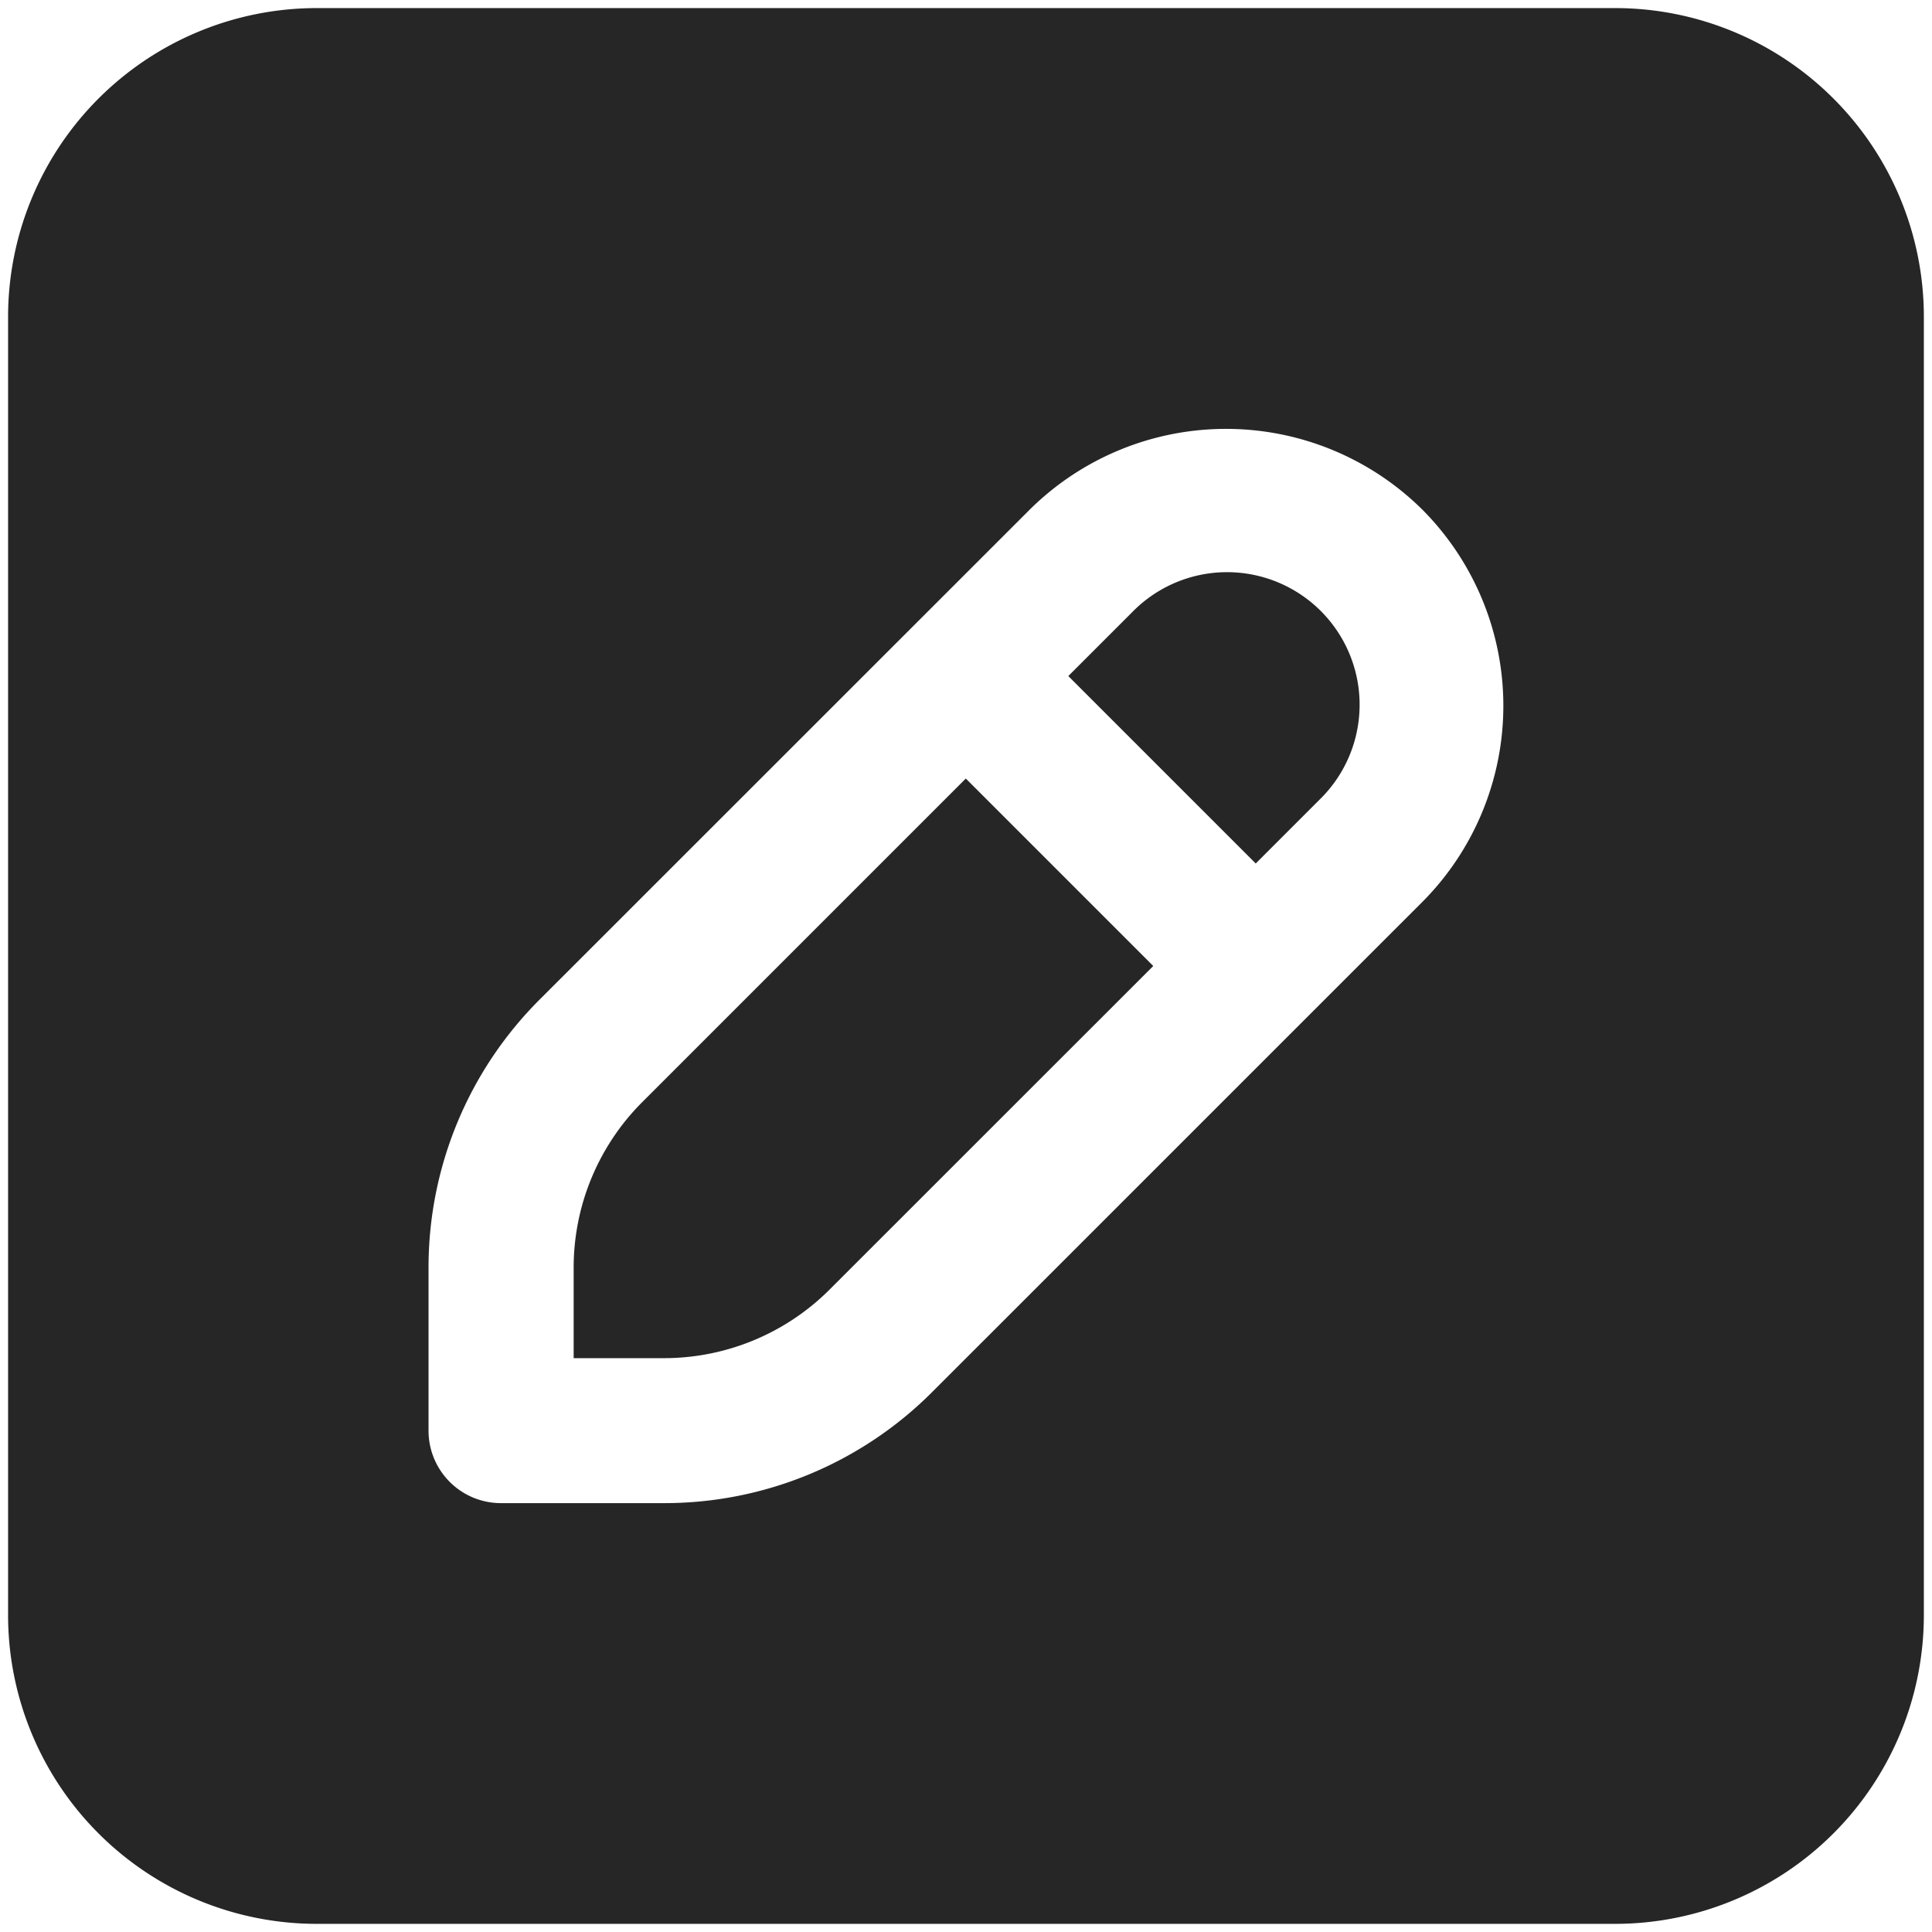 <svg xmlns="http://www.w3.org/2000/svg" viewBox="0 0 63.568 63.568"><path d="M37.256,20.138,35.15,22.244l6.167,6.167,2.106-2.106a4.361,4.361,0,1,0-6.167-6.167Z" fill="#262626"/><path d="M21.133,36.261a7.7,7.7,0,0,0-2.258,5.468v2.958h2.957A7.707,7.707,0,0,0,27.3,42.426L37.945,31.784l-6.168-6.168Z" fill="#262626"/><path d="M53.142.266H10.425A10.16,10.16,0,0,0,.266,10.425V53.142A10.159,10.159,0,0,0,10.425,63.3H53.142A10.159,10.159,0,0,0,63.3,53.142V10.425A10.159,10.159,0,0,0,53.142.266ZM46.8,29.675,30.673,45.8a12.448,12.448,0,0,1-8.841,3.657H16.489A2.383,2.383,0,0,1,14.1,47.072V41.729a12.449,12.449,0,0,1,3.654-8.839L33.905,16.744a9.18,9.18,0,0,1,12.891.021A9.147,9.147,0,0,1,46.8,29.675Z" fill="#262626"/></svg>